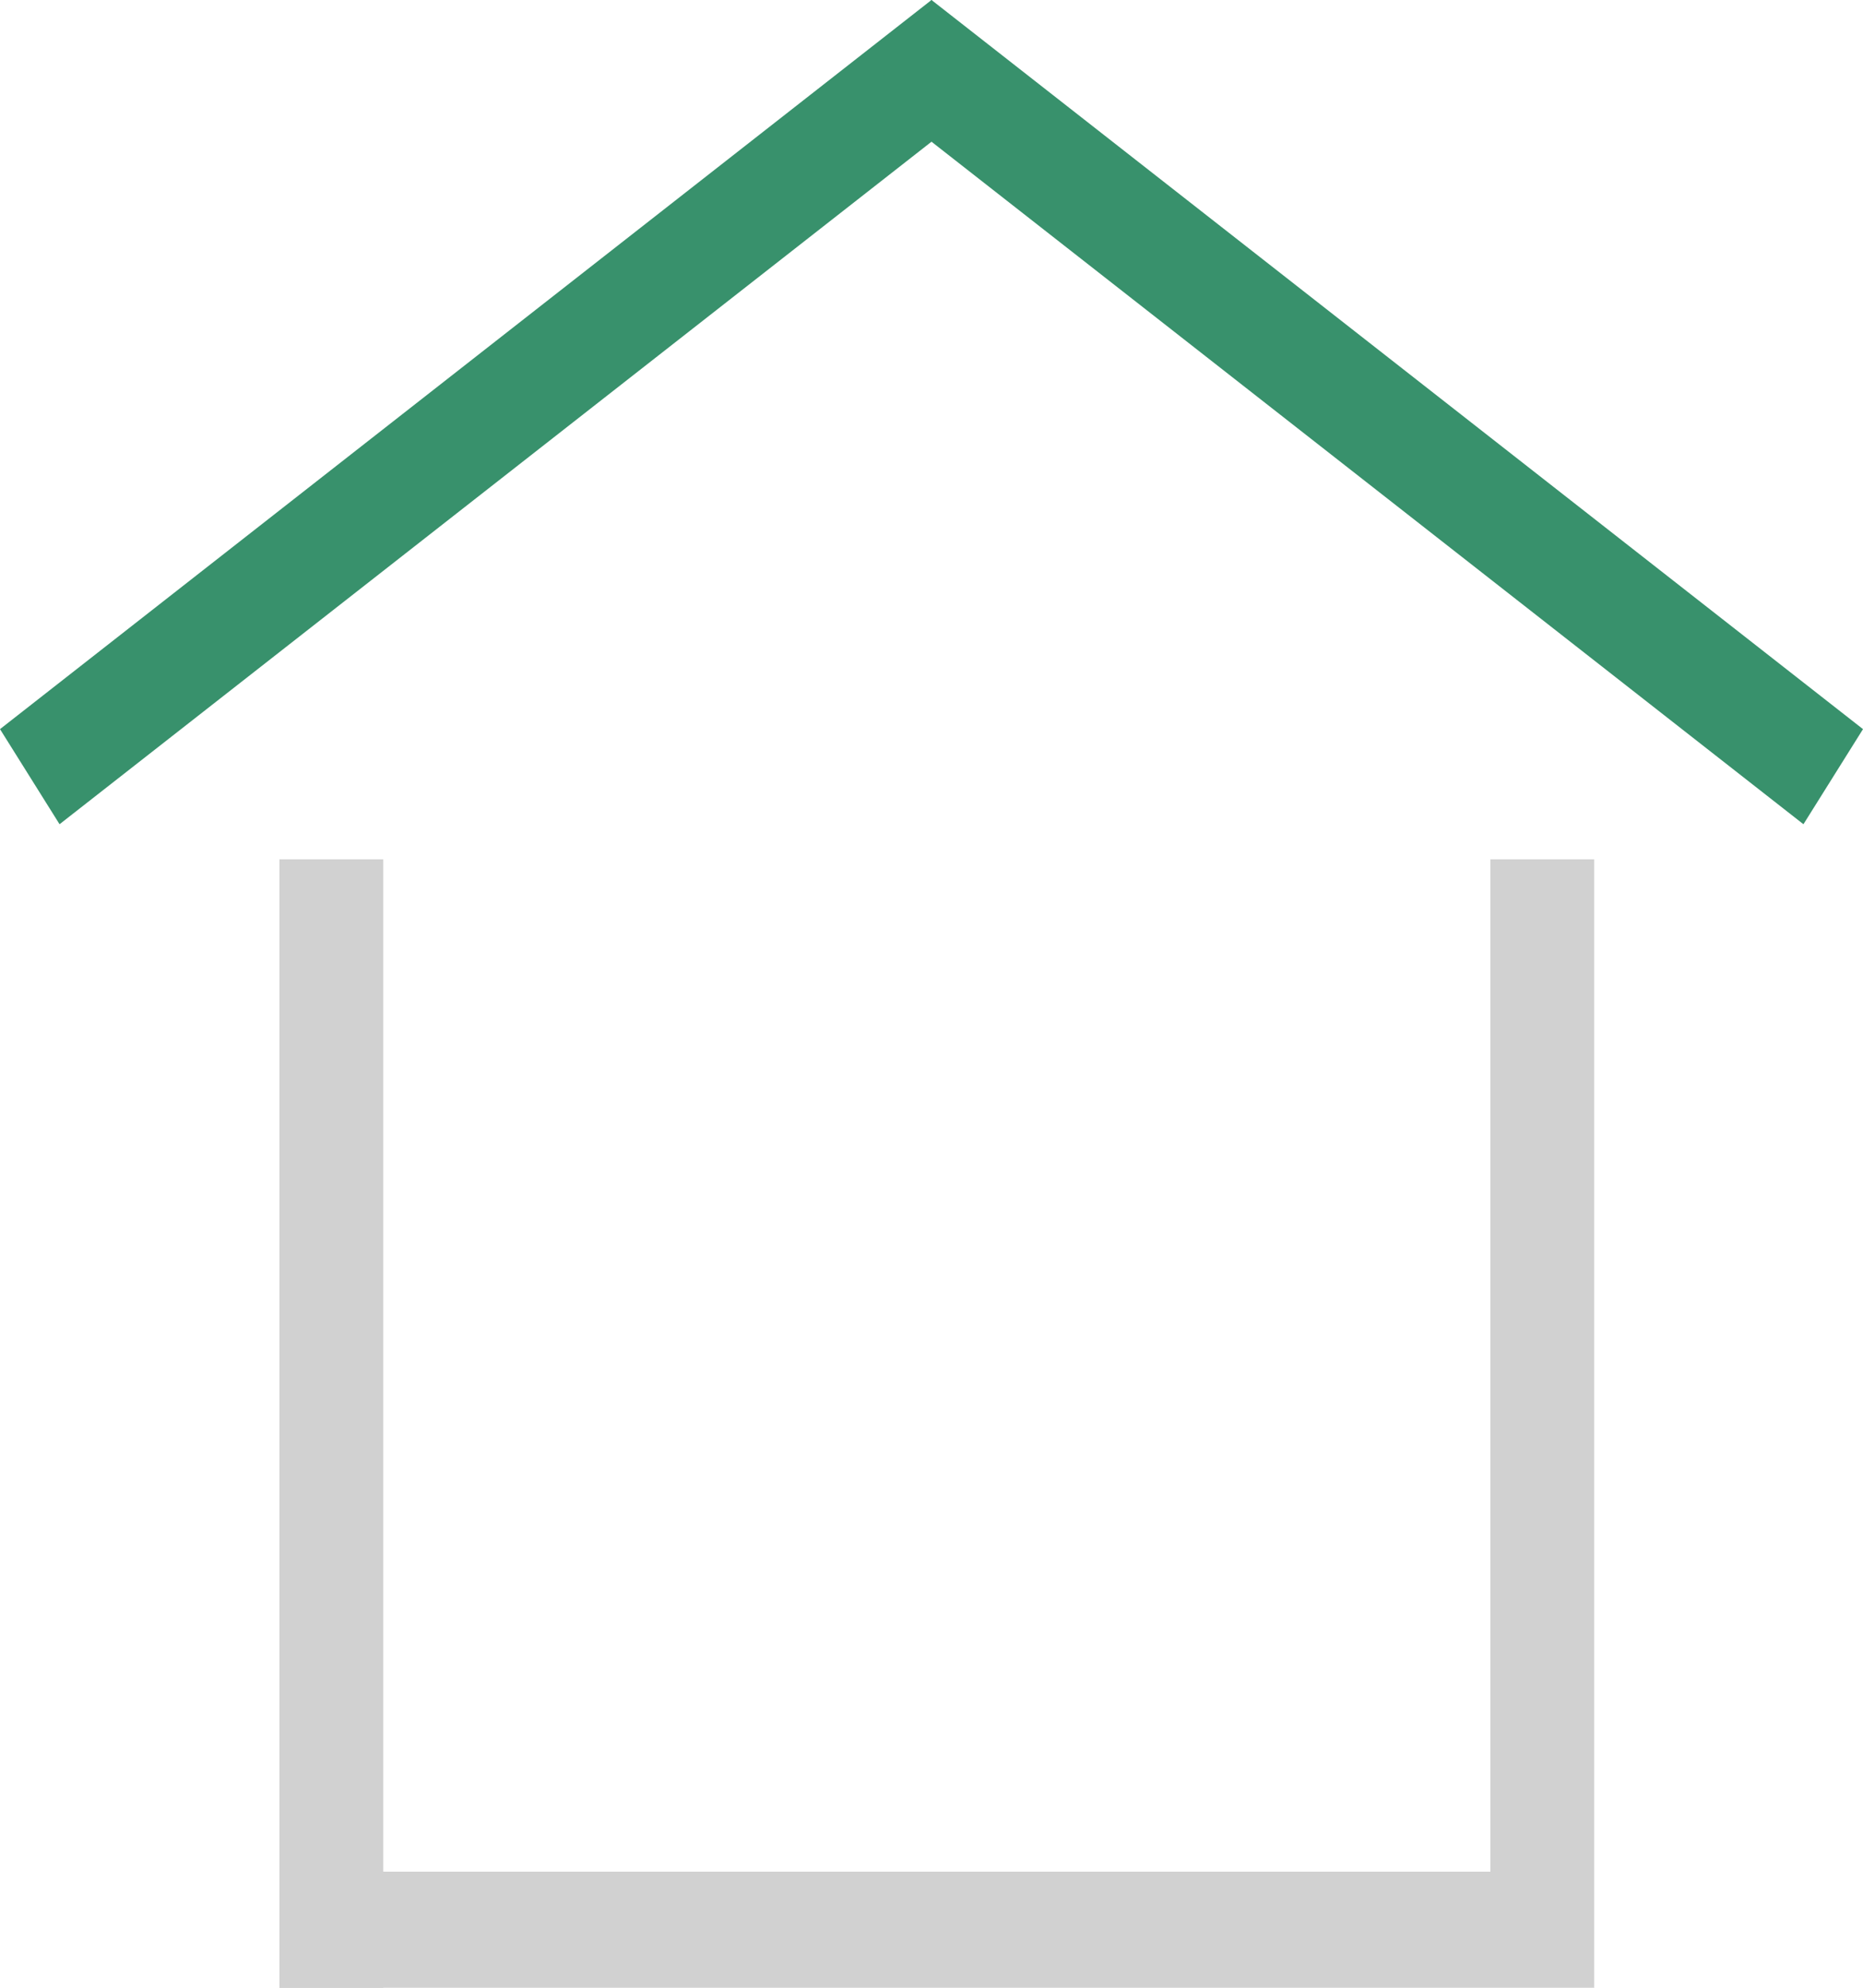 <svg width="30" height="32" viewBox="0 0 30 32" fill="none" xmlns="http://www.w3.org/2000/svg">
<path fill-rule="evenodd" clip-rule="evenodd" d="M4.81444e-05 11.738L15 -6.70234e-05L15.959 1.531L0.959 13.269L4.81444e-05 11.738Z" fill="#38916C"/>
<path fill-rule="evenodd" clip-rule="evenodd" d="M30 11.738L15 -6.70234e-05L14.041 1.531L29.041 13.269L30 11.738Z" fill="#38916C"/>
<path fill-rule="evenodd" clip-rule="evenodd" d="M4.5 32L4.5 13.834H6.172L6.172 22.917V32H4.5Z" fill="#D1D1D1"/>
<path fill-rule="evenodd" clip-rule="evenodd" d="M24 32V13.834H25.672V32H24Z" fill="#D1D1D1"/>
<path fill-rule="evenodd" clip-rule="evenodd" d="M24 32H4.5V30.131H24V32Z" fill="#D1D1D1"/>
</svg>
